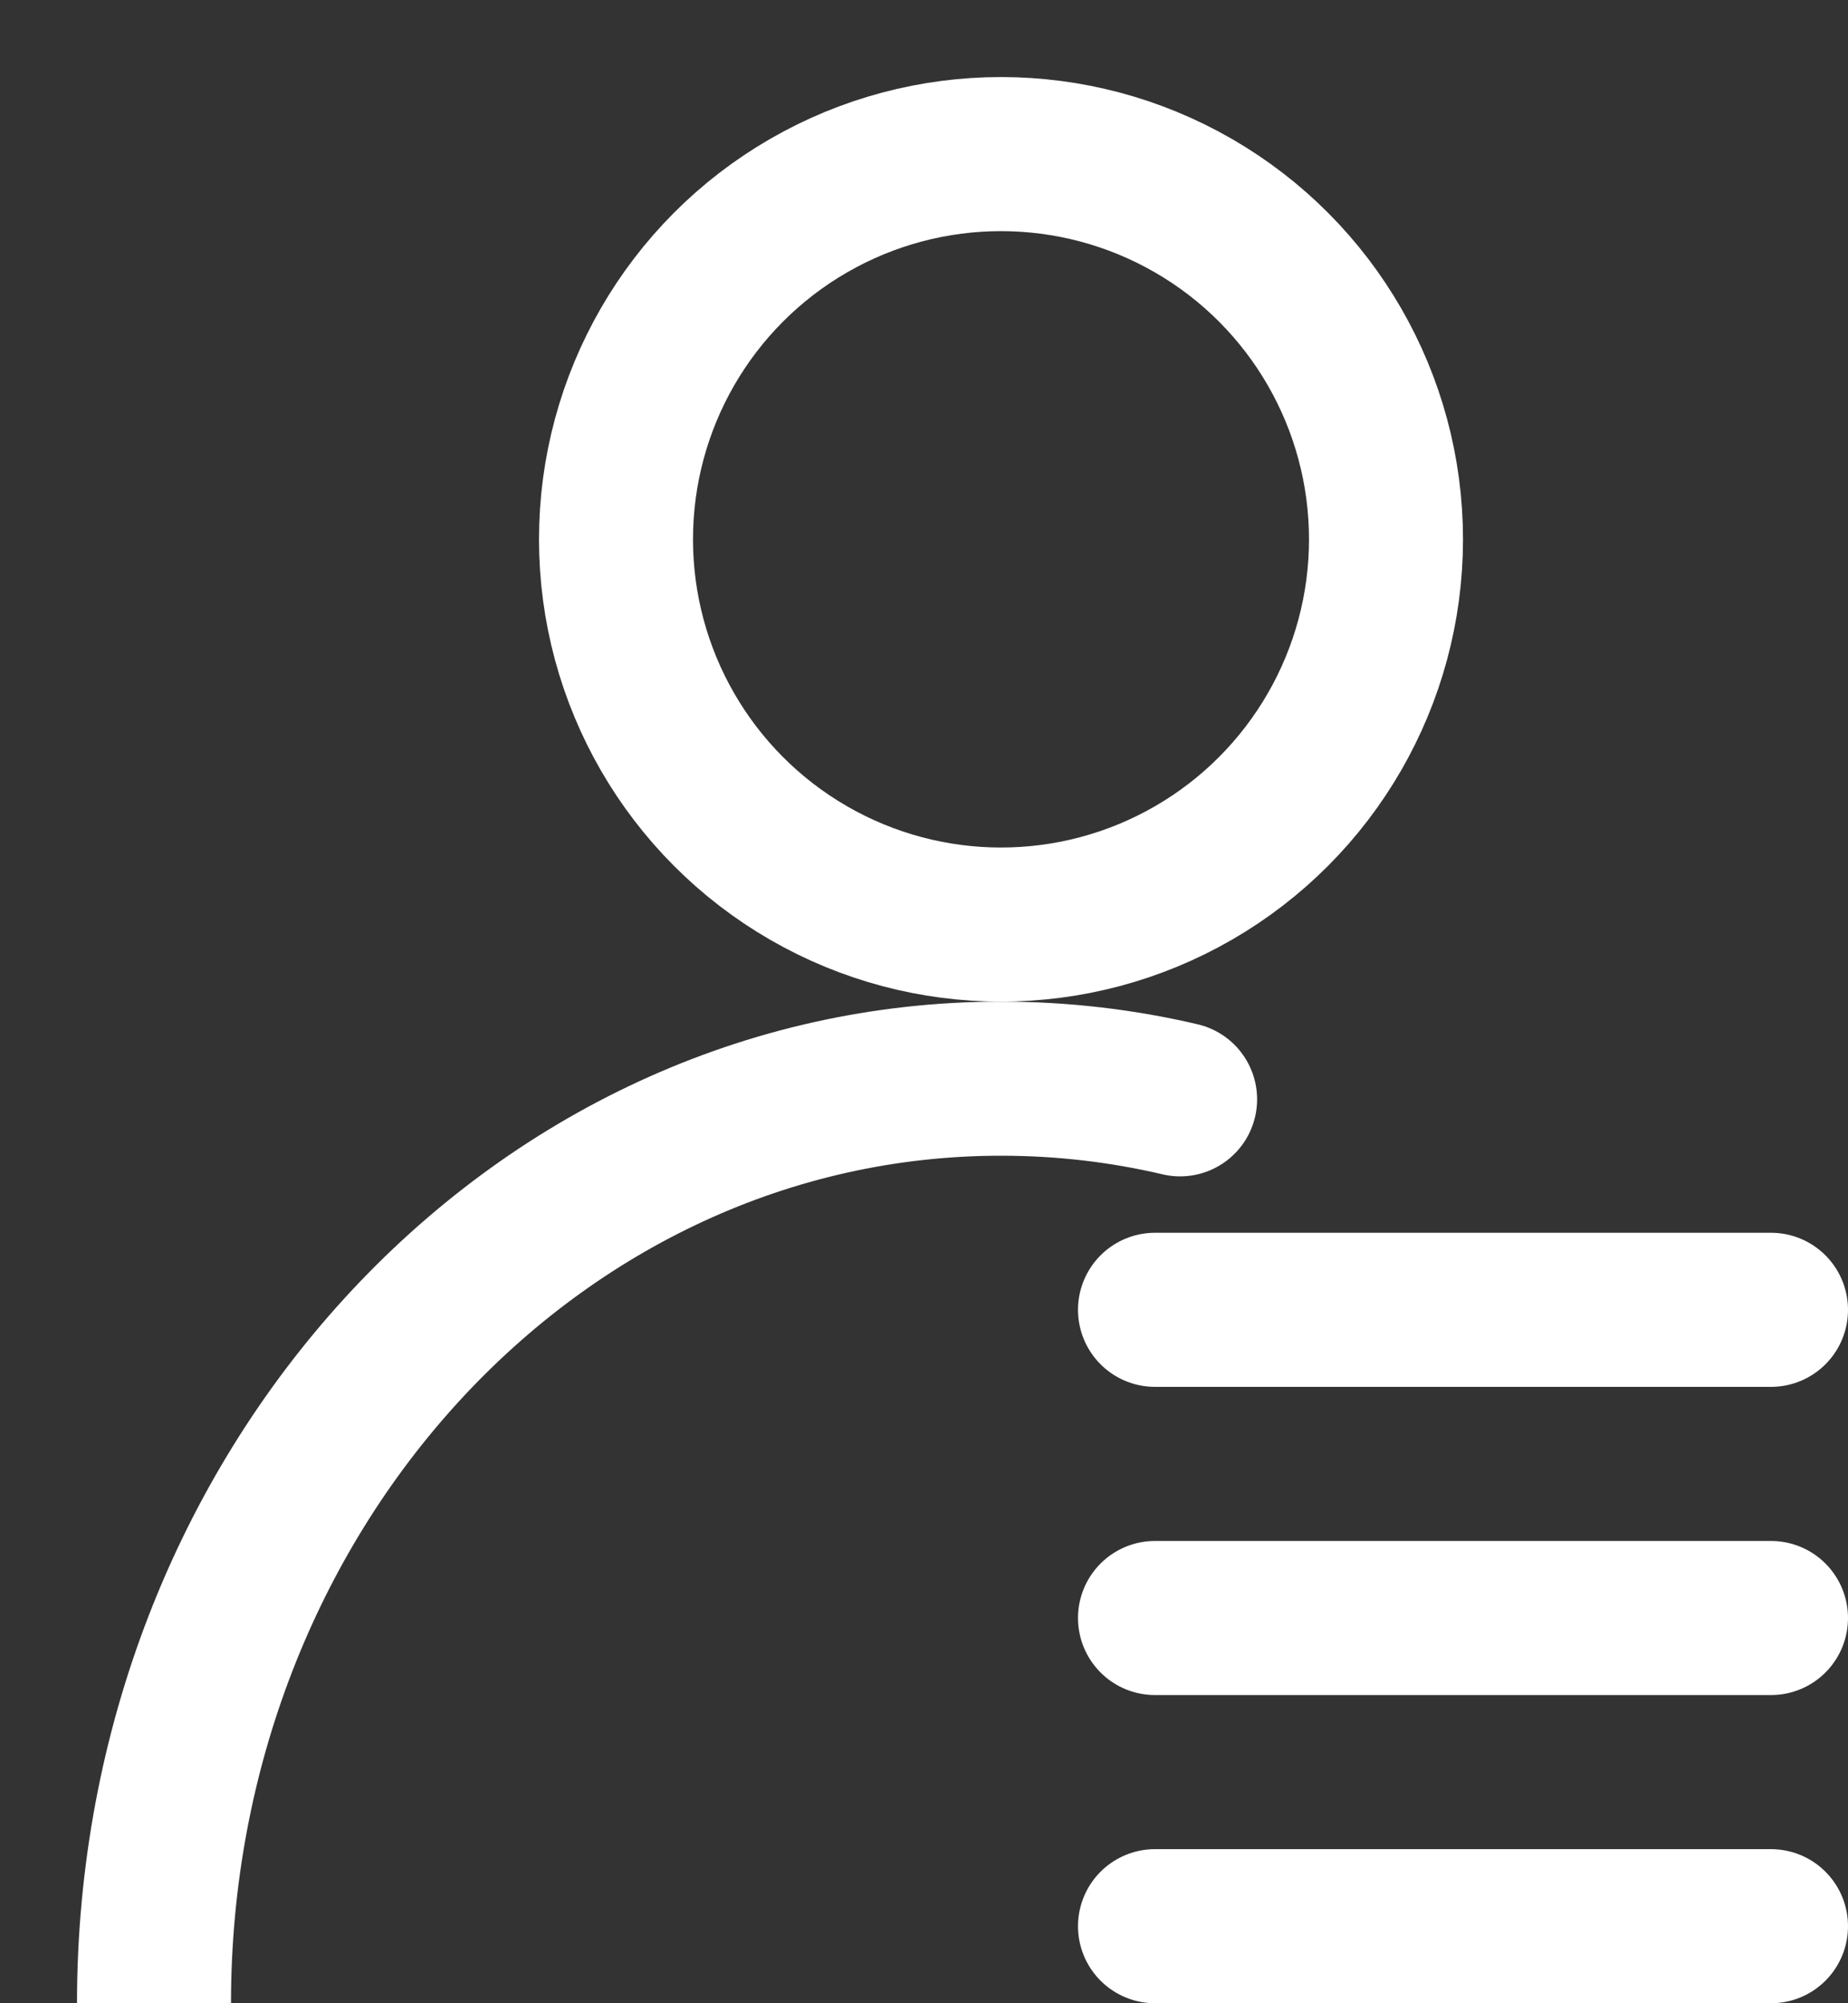 <?xml version="1.0" encoding="UTF-8"?>
<svg width="12px" height="13px" viewBox="0 0 12 13" version="1.1" xmlns="http://www.w3.org/2000/svg" xmlns:xlink="http://www.w3.org/1999/xlink">
    <rect x="0" y="0" width="12" height="13" fill="#333333" stroke="none"/>
    <!-- Generator: Sketch 42 (36781) - http://www.bohemiancoding.com/sketch -->
    <title>信息维护</title>
    <desc>Created with Sketch.</desc>
    <defs></defs>
    <g id="泰康长期照护系统" stroke="none" stroke-width="1" fill="none" fill-rule="evenodd">
        <g id="icon" transform="translate(-256, -160)" stroke="#FFFFFF">
            <g id="信息维护" transform="translate(257, 161)">
                <path d="M6.663,6.134 C6.288,6.046 5.899,6 5.5,6 C2.462,6 0,8.686 0,12" id="Oval-2-Copy" stroke-linecap="round"></path>
                <circle id="Oval-Copy" cx="5.5" cy="2.5" r="2.5"></circle>
                <path d="M6.5,7.5 L10.5,7.5" id="Line" stroke-linecap="round"></path>
                <path d="M6.5,9.5 L10.5,9.5" id="Line-Copy-4" stroke-linecap="round"></path>
                <path d="M6.5,11.5 L10.5,11.5" id="Line-Copy-5" stroke-linecap="round"></path>
            </g>
        </g>
    </g>
</svg>